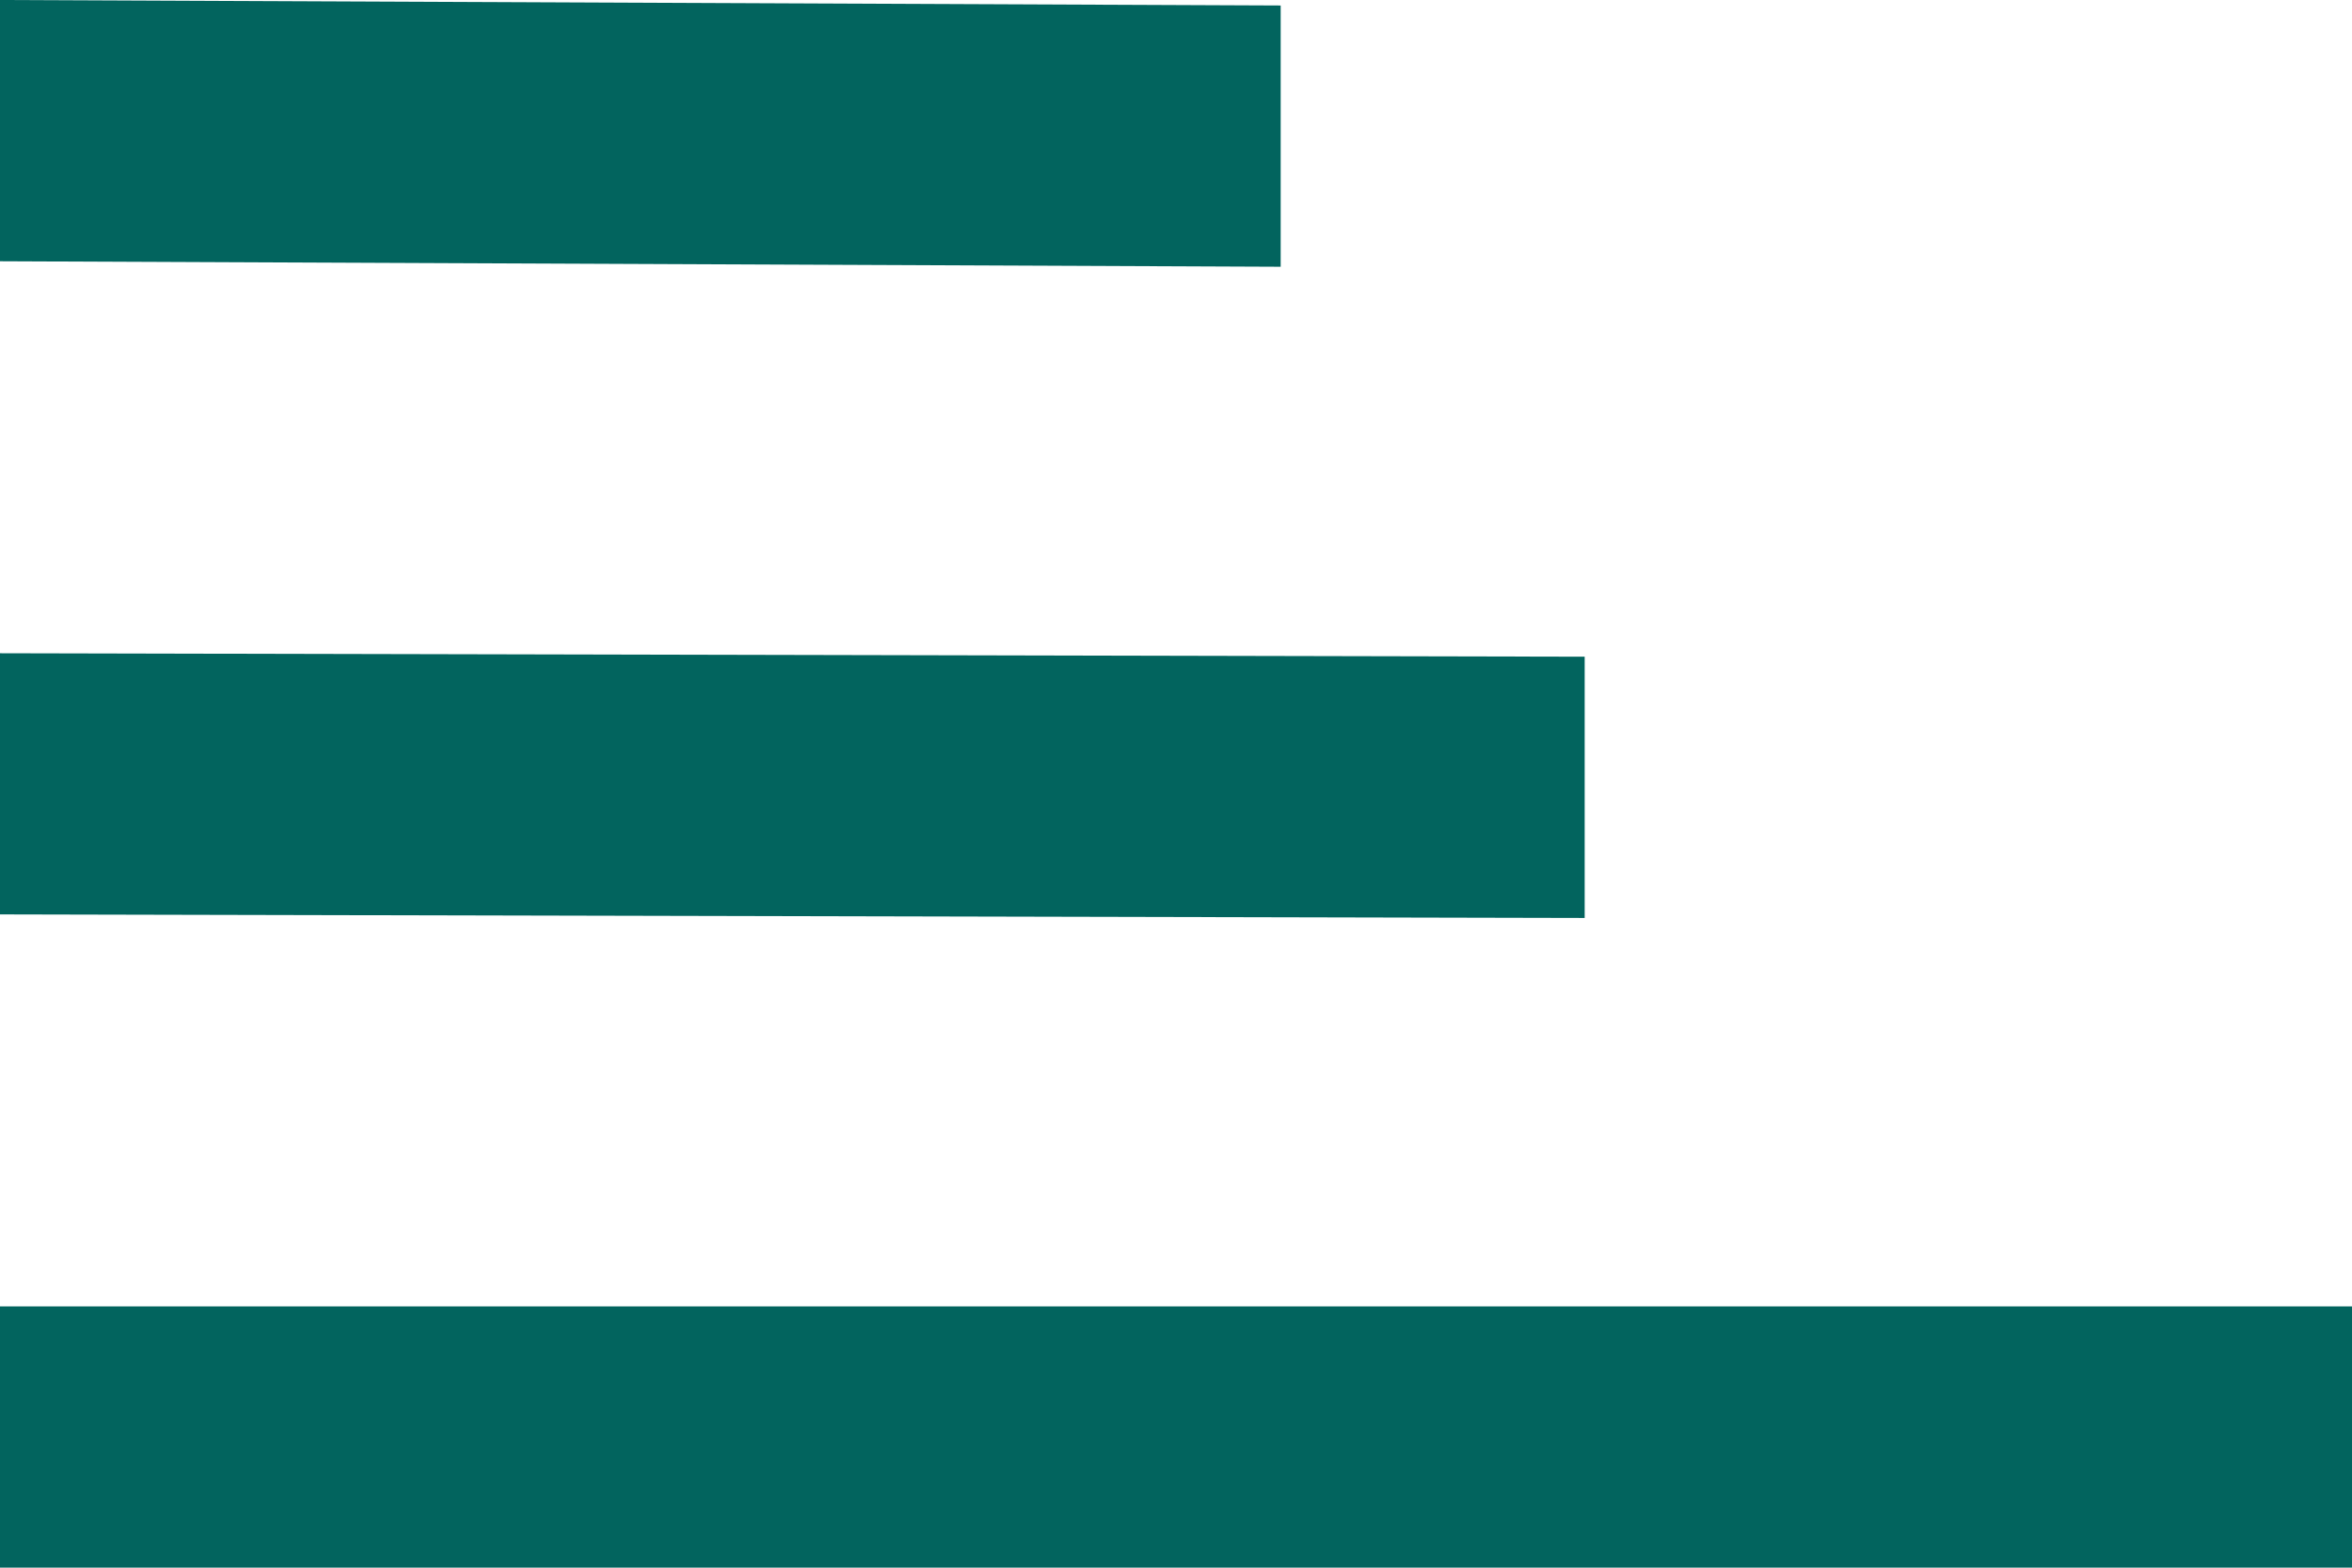 <svg xmlns="http://www.w3.org/2000/svg" width="21.818" height="14.545" viewBox="0 0 21.818 14.545">
  <g id="hamberger_menu" data-name="hamberger menu" transform="translate(-751 -96)">
    <path id="path" d="M3,20.545H24.818V18.121H3v2.424Zm0-6.061,14.7.033V12.093L3,12.061v2.424ZM3,6V8.424l11.88.051V6.051L3,6Z" transform="translate(748 90)" fill="#02645e" fill-rule="evenodd"/>
  </g>
</svg>
